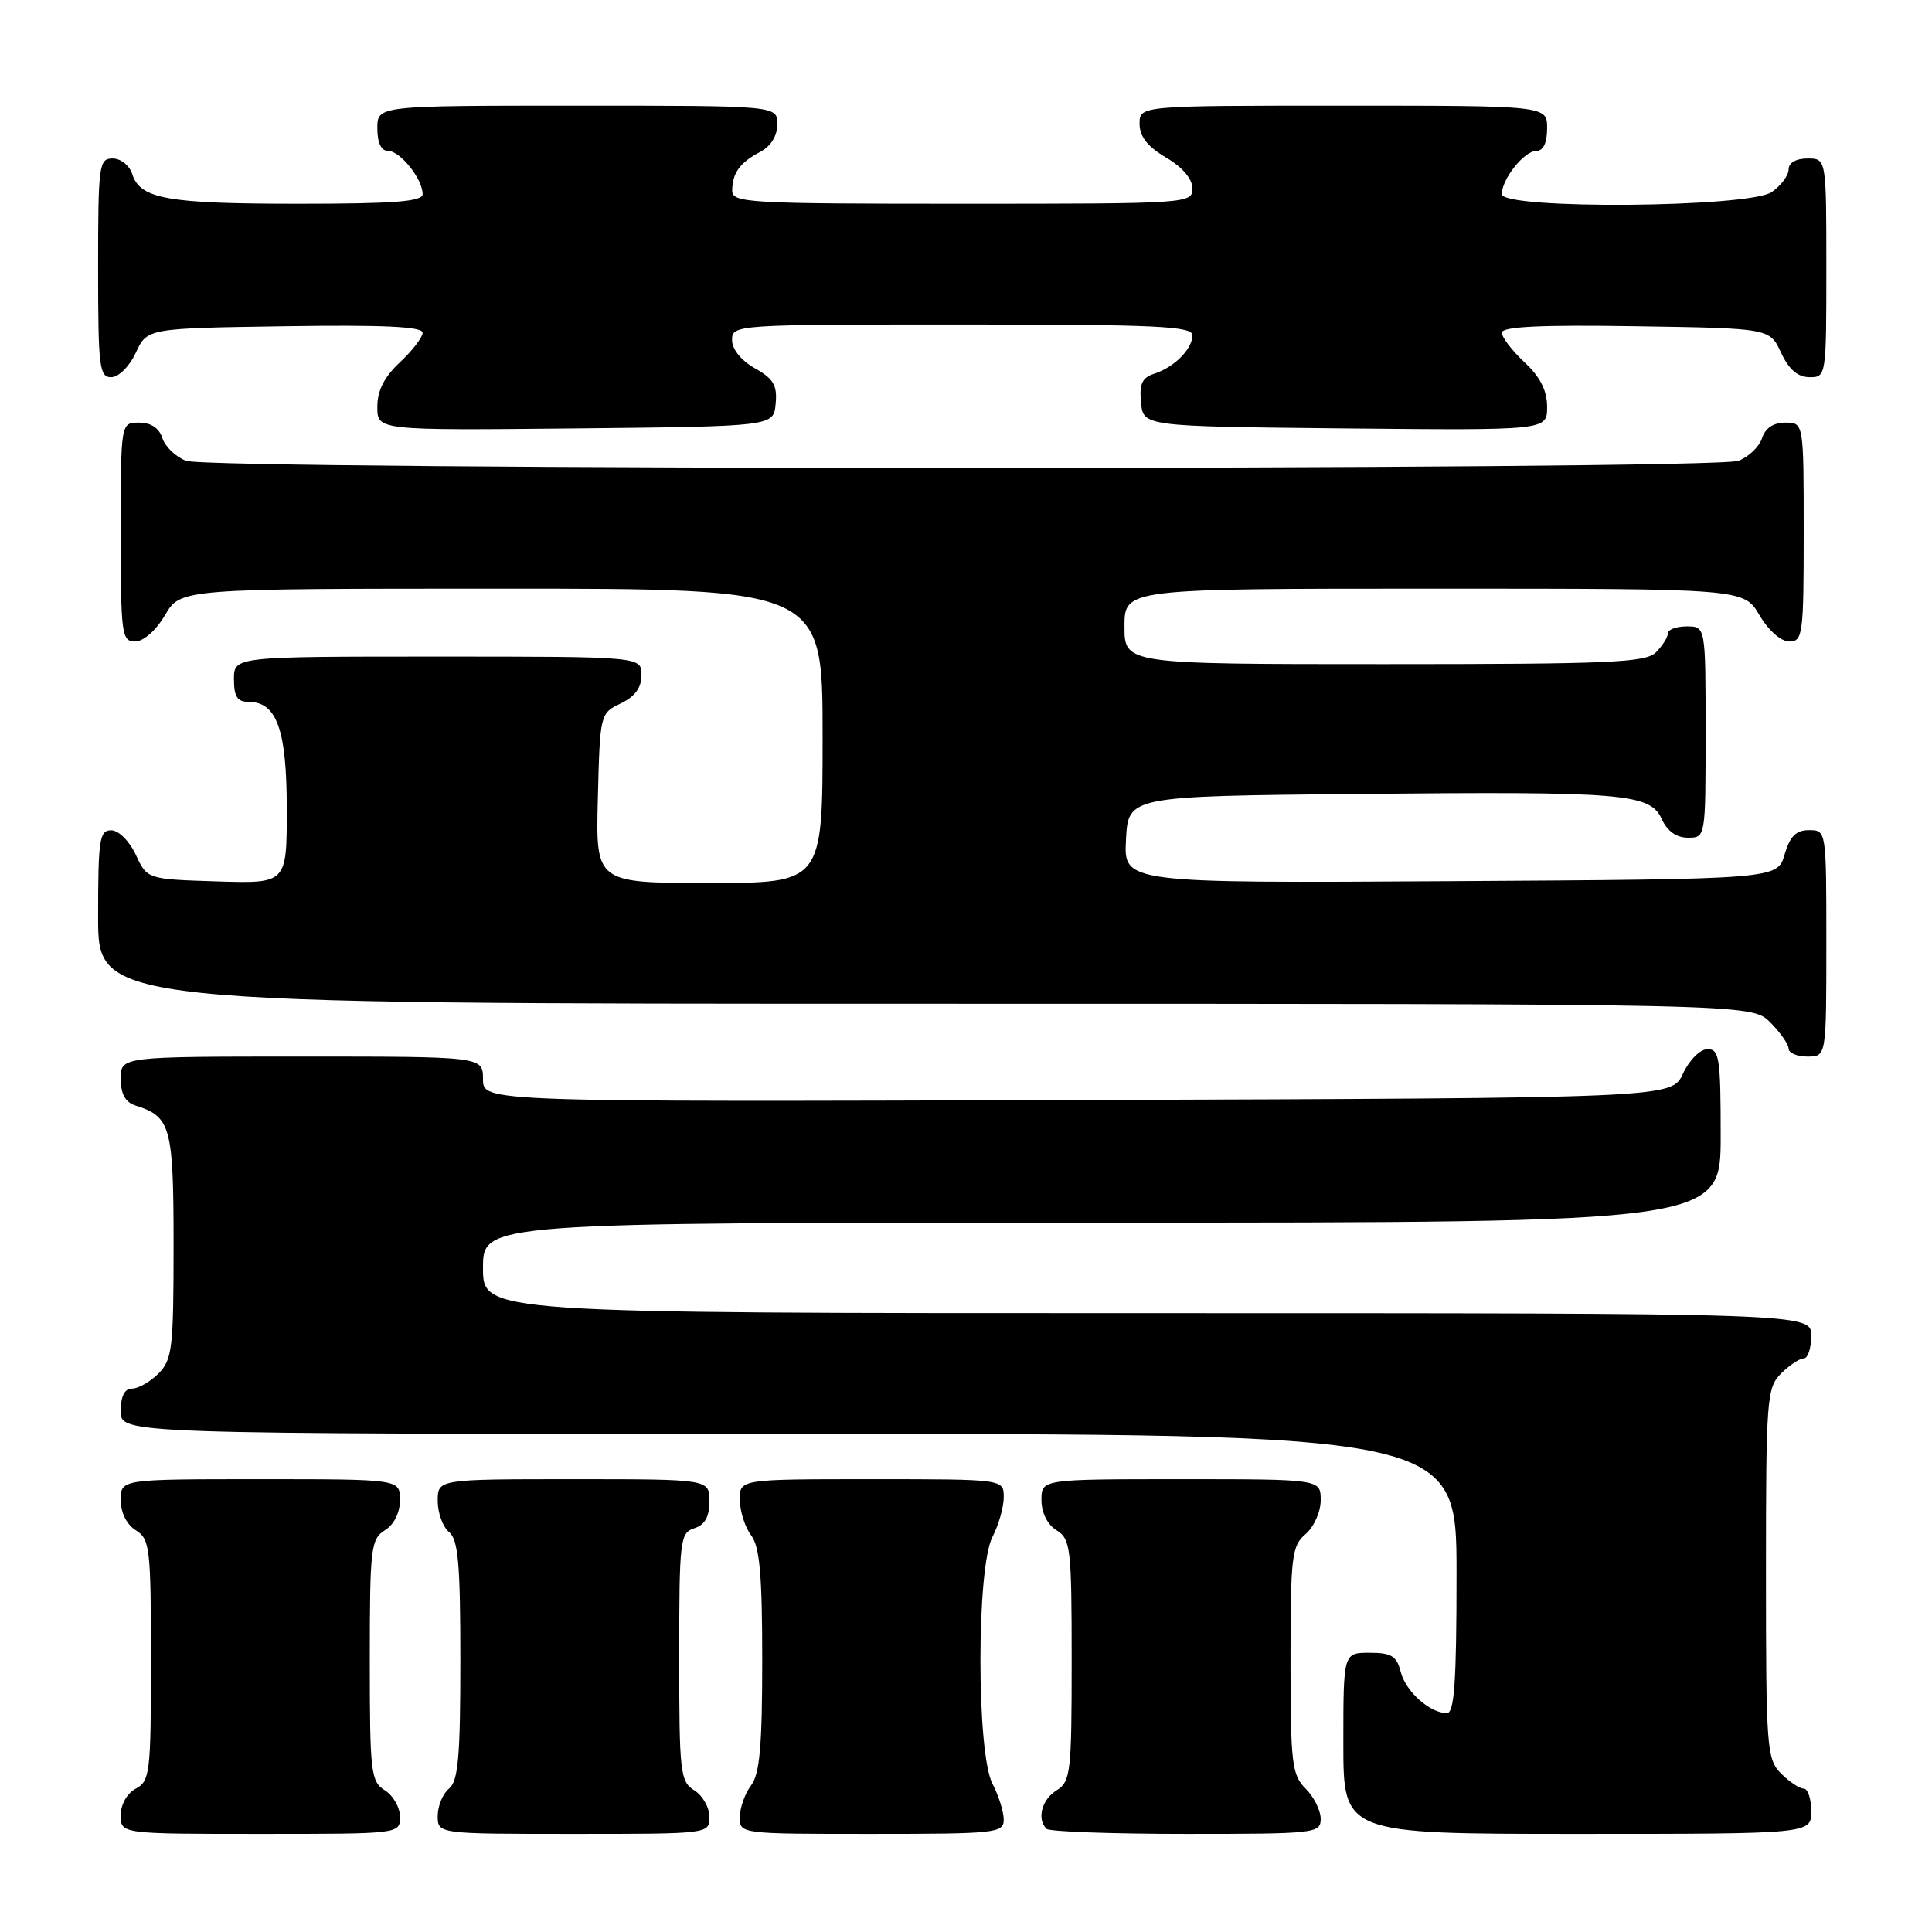 <?xml version="1.0" encoding="UTF-8" standalone="no"?>
<!DOCTYPE svg PUBLIC "-//W3C//DTD SVG 1.1//EN" "http://www.w3.org/Graphics/SVG/1.1/DTD/svg11.dtd" >
<svg xmlns="http://www.w3.org/2000/svg" xmlns:xlink="http://www.w3.org/1999/xlink" version="1.1" viewBox="0 0 256 256">
 <g >
 <path fill="currentColor"
d=" M 53.00 240.74 C 53.00 239.50 52.10 237.92 51.00 237.23 C 49.14 236.07 49.00 234.90 49.00 220.00 C 49.00 205.10 49.14 203.93 51.00 202.77 C 52.22 202.01 53.00 200.44 53.00 198.76 C 53.00 196.00 53.00 196.00 34.50 196.00 C 16.00 196.00 16.00 196.00 16.00 198.76 C 16.00 200.44 16.78 202.01 18.00 202.77 C 19.86 203.93 20.00 205.10 20.00 219.97 C 20.00 234.91 19.87 236.00 18.00 237.00 C 16.83 237.63 16.00 239.09 16.00 240.54 C 16.00 243.00 16.00 243.00 34.50 243.00 C 53.00 243.00 53.00 243.00 53.00 240.74 Z  M 94.00 240.74 C 94.00 239.50 93.10 237.92 92.00 237.23 C 90.13 236.07 90.00 234.90 90.00 219.56 C 90.00 204.01 90.11 203.10 92.00 202.50 C 93.40 202.06 94.00 200.99 94.00 198.93 C 94.00 196.00 94.00 196.00 76.00 196.00 C 58.00 196.00 58.00 196.00 58.00 198.88 C 58.00 200.46 58.67 202.32 59.50 203.00 C 60.72 204.01 61.00 207.22 61.00 220.00 C 61.00 232.78 60.72 235.99 59.50 237.00 C 58.67 237.68 58.00 239.31 58.00 240.62 C 58.00 243.00 58.00 243.00 76.00 243.00 C 94.00 243.00 94.00 243.00 94.00 240.74 Z  M 133.00 241.11 C 133.00 240.08 132.33 237.94 131.51 236.36 C 129.38 232.29 129.38 207.71 131.51 203.64 C 132.33 202.06 133.00 199.70 133.00 198.39 C 133.00 196.00 133.00 196.00 115.50 196.00 C 98.00 196.00 98.00 196.00 98.03 198.75 C 98.05 200.26 98.72 202.37 99.53 203.44 C 100.67 204.94 101.00 208.70 101.00 220.00 C 101.00 231.30 100.67 235.06 99.53 236.56 C 98.72 237.63 98.05 239.51 98.03 240.75 C 98.00 243.00 98.01 243.00 115.50 243.00 C 131.98 243.00 133.00 242.89 133.00 241.11 Z  M 175.00 241.00 C 175.00 239.90 174.10 238.10 173.00 237.00 C 171.18 235.18 171.00 233.67 171.00 219.99 C 171.00 206.22 171.16 204.84 173.00 203.27 C 174.11 202.32 175.00 200.32 175.00 198.78 C 175.00 196.00 175.00 196.00 156.50 196.00 C 138.00 196.00 138.00 196.00 138.00 198.76 C 138.00 200.44 138.78 202.01 140.00 202.77 C 141.86 203.93 142.00 205.10 142.00 220.00 C 142.00 234.90 141.86 236.07 140.00 237.23 C 138.03 238.46 137.36 241.03 138.67 242.33 C 139.03 242.70 147.36 243.00 157.17 243.00 C 174.33 243.00 175.00 242.93 175.00 241.00 Z  M 240.00 240.00 C 240.00 238.35 239.55 237.00 239.00 237.00 C 238.45 237.00 237.10 236.10 236.00 235.00 C 234.11 233.11 234.00 231.67 234.00 208.50 C 234.00 185.33 234.11 183.89 236.00 182.00 C 237.10 180.90 238.45 180.00 239.00 180.00 C 239.55 180.00 240.00 178.65 240.00 177.00 C 240.00 174.00 240.00 174.00 152.00 174.00 C 64.00 174.00 64.00 174.00 64.00 168.00 C 64.00 162.00 64.00 162.00 146.00 162.00 C 228.00 162.00 228.00 162.00 228.00 150.50 C 228.00 140.21 227.82 139.00 226.25 139.02 C 225.27 139.03 223.84 140.46 223.00 142.27 C 221.50 145.50 221.50 145.50 142.75 145.76 C 64.00 146.01 64.00 146.01 64.00 143.01 C 64.00 140.00 64.00 140.00 40.00 140.00 C 16.00 140.00 16.00 140.00 16.00 142.93 C 16.00 144.98 16.60 146.06 17.99 146.50 C 22.64 147.97 23.00 149.30 23.00 165.07 C 23.00 178.67 22.82 180.18 21.00 182.00 C 19.90 183.10 18.32 184.00 17.50 184.00 C 16.50 184.00 16.00 185.00 16.00 187.00 C 16.00 190.00 16.00 190.00 104.50 190.00 C 193.00 190.00 193.00 190.00 193.00 208.50 C 193.00 222.85 192.71 227.00 191.72 227.00 C 189.47 227.00 186.25 224.12 185.60 221.52 C 185.07 219.43 184.37 219.00 181.48 219.00 C 178.00 219.00 178.00 219.00 178.00 231.00 C 178.00 243.00 178.00 243.00 209.00 243.00 C 240.00 243.00 240.00 243.00 240.00 240.00 Z  M 242.00 125.00 C 242.00 110.03 242.00 110.00 239.71 110.00 C 237.98 110.00 237.18 110.81 236.46 113.25 C 235.50 116.50 235.50 116.50 192.20 116.76 C 148.90 117.02 148.90 117.02 149.20 111.26 C 149.50 105.50 149.50 105.50 180.00 105.20 C 215.41 104.86 218.65 105.13 220.21 108.57 C 220.93 110.14 222.15 111.00 223.66 111.00 C 226.00 111.00 226.00 111.00 226.00 97.00 C 226.00 83.00 226.00 83.00 223.50 83.00 C 222.12 83.00 221.00 83.42 221.00 83.93 C 221.00 84.44 220.29 85.56 219.43 86.43 C 218.06 87.80 213.39 88.00 183.43 88.00 C 149.00 88.00 149.00 88.00 149.00 83.00 C 149.00 78.00 149.00 78.00 190.03 78.00 C 231.07 78.00 231.07 78.00 233.13 81.50 C 234.34 83.55 235.99 85.00 237.10 85.00 C 238.88 85.00 239.00 84.08 239.00 70.50 C 239.00 56.00 239.00 56.00 236.57 56.00 C 234.99 56.00 233.91 56.72 233.48 58.06 C 233.12 59.19 231.71 60.54 230.35 61.06 C 227.02 62.32 27.98 62.32 24.65 61.06 C 23.29 60.54 21.88 59.19 21.52 58.06 C 21.09 56.72 20.01 56.00 18.43 56.00 C 16.00 56.00 16.00 56.00 16.00 70.50 C 16.00 84.08 16.12 85.00 17.90 85.00 C 19.01 85.00 20.66 83.55 21.87 81.50 C 23.93 78.00 23.93 78.00 66.47 78.00 C 109.00 78.00 109.00 78.00 109.00 97.50 C 109.00 117.00 109.00 117.00 93.97 117.00 C 78.93 117.00 78.93 117.00 79.22 105.76 C 79.50 94.60 79.52 94.51 82.25 93.21 C 84.14 92.30 85.00 91.13 85.00 89.45 C 85.00 87.00 85.00 87.00 58.00 87.00 C 31.00 87.00 31.00 87.00 31.00 90.00 C 31.00 92.30 31.45 93.00 32.94 93.00 C 36.69 93.00 38.00 96.71 38.00 107.26 C 38.00 117.08 38.00 117.08 28.75 116.79 C 19.50 116.50 19.50 116.50 18.00 113.27 C 17.16 111.46 15.73 110.03 14.75 110.02 C 13.18 110.00 13.00 111.21 13.00 121.50 C 13.00 133.00 13.00 133.00 122.55 133.00 C 232.09 133.00 232.09 133.00 234.55 135.45 C 235.90 136.80 237.00 138.38 237.00 138.95 C 237.00 139.53 238.12 140.00 239.50 140.00 C 242.00 140.00 242.00 140.00 242.00 125.00 Z  M 102.78 53.50 C 103.01 51.06 102.49 50.18 100.03 48.80 C 98.20 47.77 97.00 46.28 97.00 45.05 C 97.00 43.03 97.44 43.00 127.50 43.00 C 153.27 43.00 158.00 43.22 158.00 44.43 C 158.00 46.25 155.58 48.68 152.94 49.52 C 151.34 50.03 150.95 50.87 151.19 53.34 C 151.50 56.50 151.50 56.50 178.25 56.77 C 205.00 57.03 205.00 57.03 205.00 53.92 C 205.00 51.75 204.09 49.95 202.00 48.00 C 200.35 46.46 199.00 44.69 199.00 44.08 C 199.00 43.28 204.14 43.03 216.75 43.23 C 234.50 43.50 234.50 43.50 236.00 46.73 C 237.03 48.95 238.20 49.96 239.75 49.98 C 241.98 50.00 242.00 49.88 242.00 35.50 C 242.00 21.00 242.00 21.00 239.50 21.00 C 237.99 21.00 237.00 21.57 237.00 22.44 C 237.00 23.24 236.00 24.59 234.78 25.44 C 231.80 27.53 199.00 27.78 199.00 25.72 C 199.00 23.72 201.96 20.00 203.56 20.00 C 204.49 20.00 205.00 18.95 205.00 17.00 C 205.00 14.00 205.00 14.00 178.00 14.00 C 151.00 14.00 151.00 14.00 151.00 16.40 C 151.00 18.09 152.05 19.42 154.50 20.87 C 156.68 22.15 158.00 23.70 158.00 24.97 C 158.00 26.97 157.50 27.00 127.50 27.00 C 99.11 27.00 97.00 26.88 97.02 25.25 C 97.04 22.92 98.04 21.54 100.75 20.11 C 102.15 19.37 103.00 18.00 103.00 16.46 C 103.00 14.00 103.00 14.00 76.50 14.00 C 50.00 14.00 50.00 14.00 50.00 17.00 C 50.00 18.95 50.51 20.00 51.44 20.00 C 53.04 20.00 56.00 23.72 56.00 25.72 C 56.00 26.71 52.23 27.00 39.57 27.00 C 22.14 27.00 18.57 26.36 17.52 23.06 C 17.16 21.92 16.00 21.00 14.93 21.00 C 13.11 21.00 13.00 21.84 13.00 35.50 C 13.00 48.65 13.16 50.00 14.75 49.98 C 15.73 49.97 17.16 48.54 18.00 46.73 C 19.50 43.50 19.50 43.50 37.75 43.23 C 50.73 43.03 56.00 43.28 56.00 44.08 C 56.00 44.69 54.65 46.46 53.00 48.00 C 50.91 49.95 50.00 51.75 50.00 53.92 C 50.00 57.03 50.00 57.03 76.25 56.77 C 102.50 56.50 102.50 56.50 102.78 53.50 Z "/>
</g>
</svg>